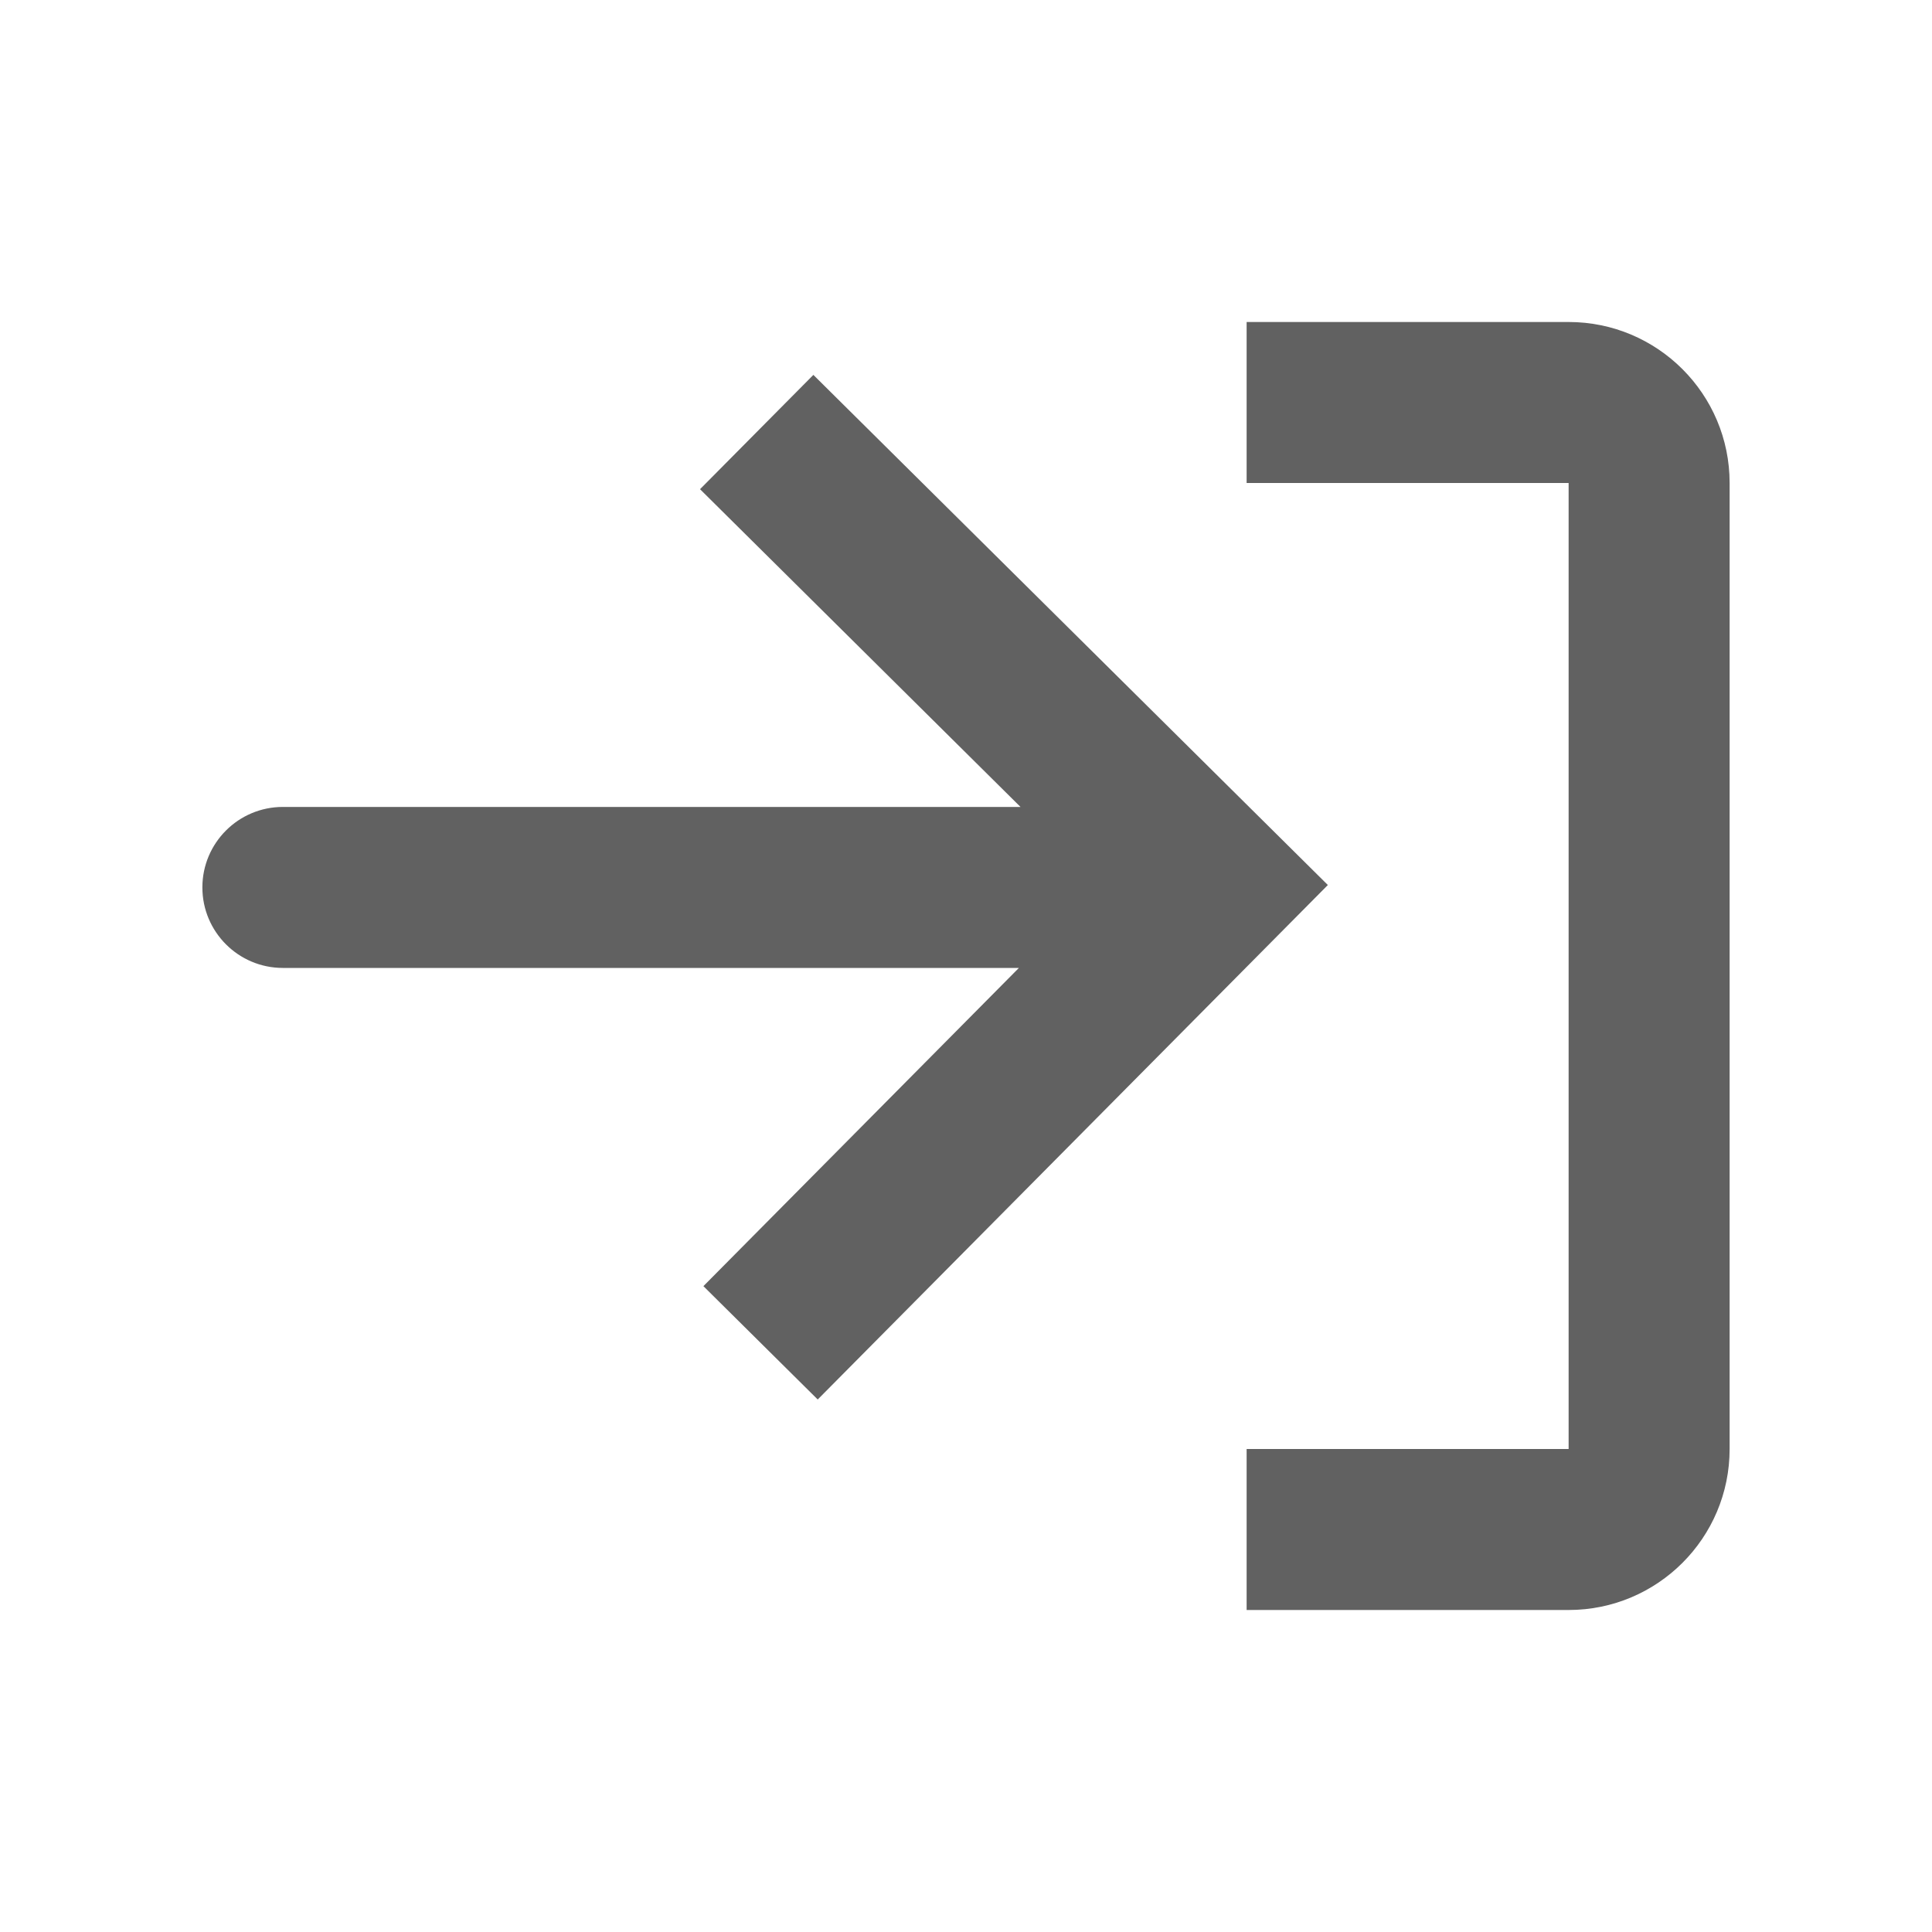 <svg width="24" height="24" viewBox="0 0 24 24" fill="none" xmlns="http://www.w3.org/2000/svg">
<path d="M15.486 20H19.486C20.59 20 21.486 19.105 21.486 18V6C21.486 4.895 20.59 4 19.486 4H15.486V6H19.486V18H15.486V20Z" fill="#616161"/>
<path d="M10.158 17.385L8.738 15.977L12.657 12.024L3.514 12.024C2.962 12.024 2.514 11.576 2.514 11.024C2.514 10.472 2.962 10.024 3.514 10.024L12.677 10.024L8.696 6.077L10.104 4.657L16.495 10.994L10.158 17.385Z" fill="#616161"/>
</svg>
